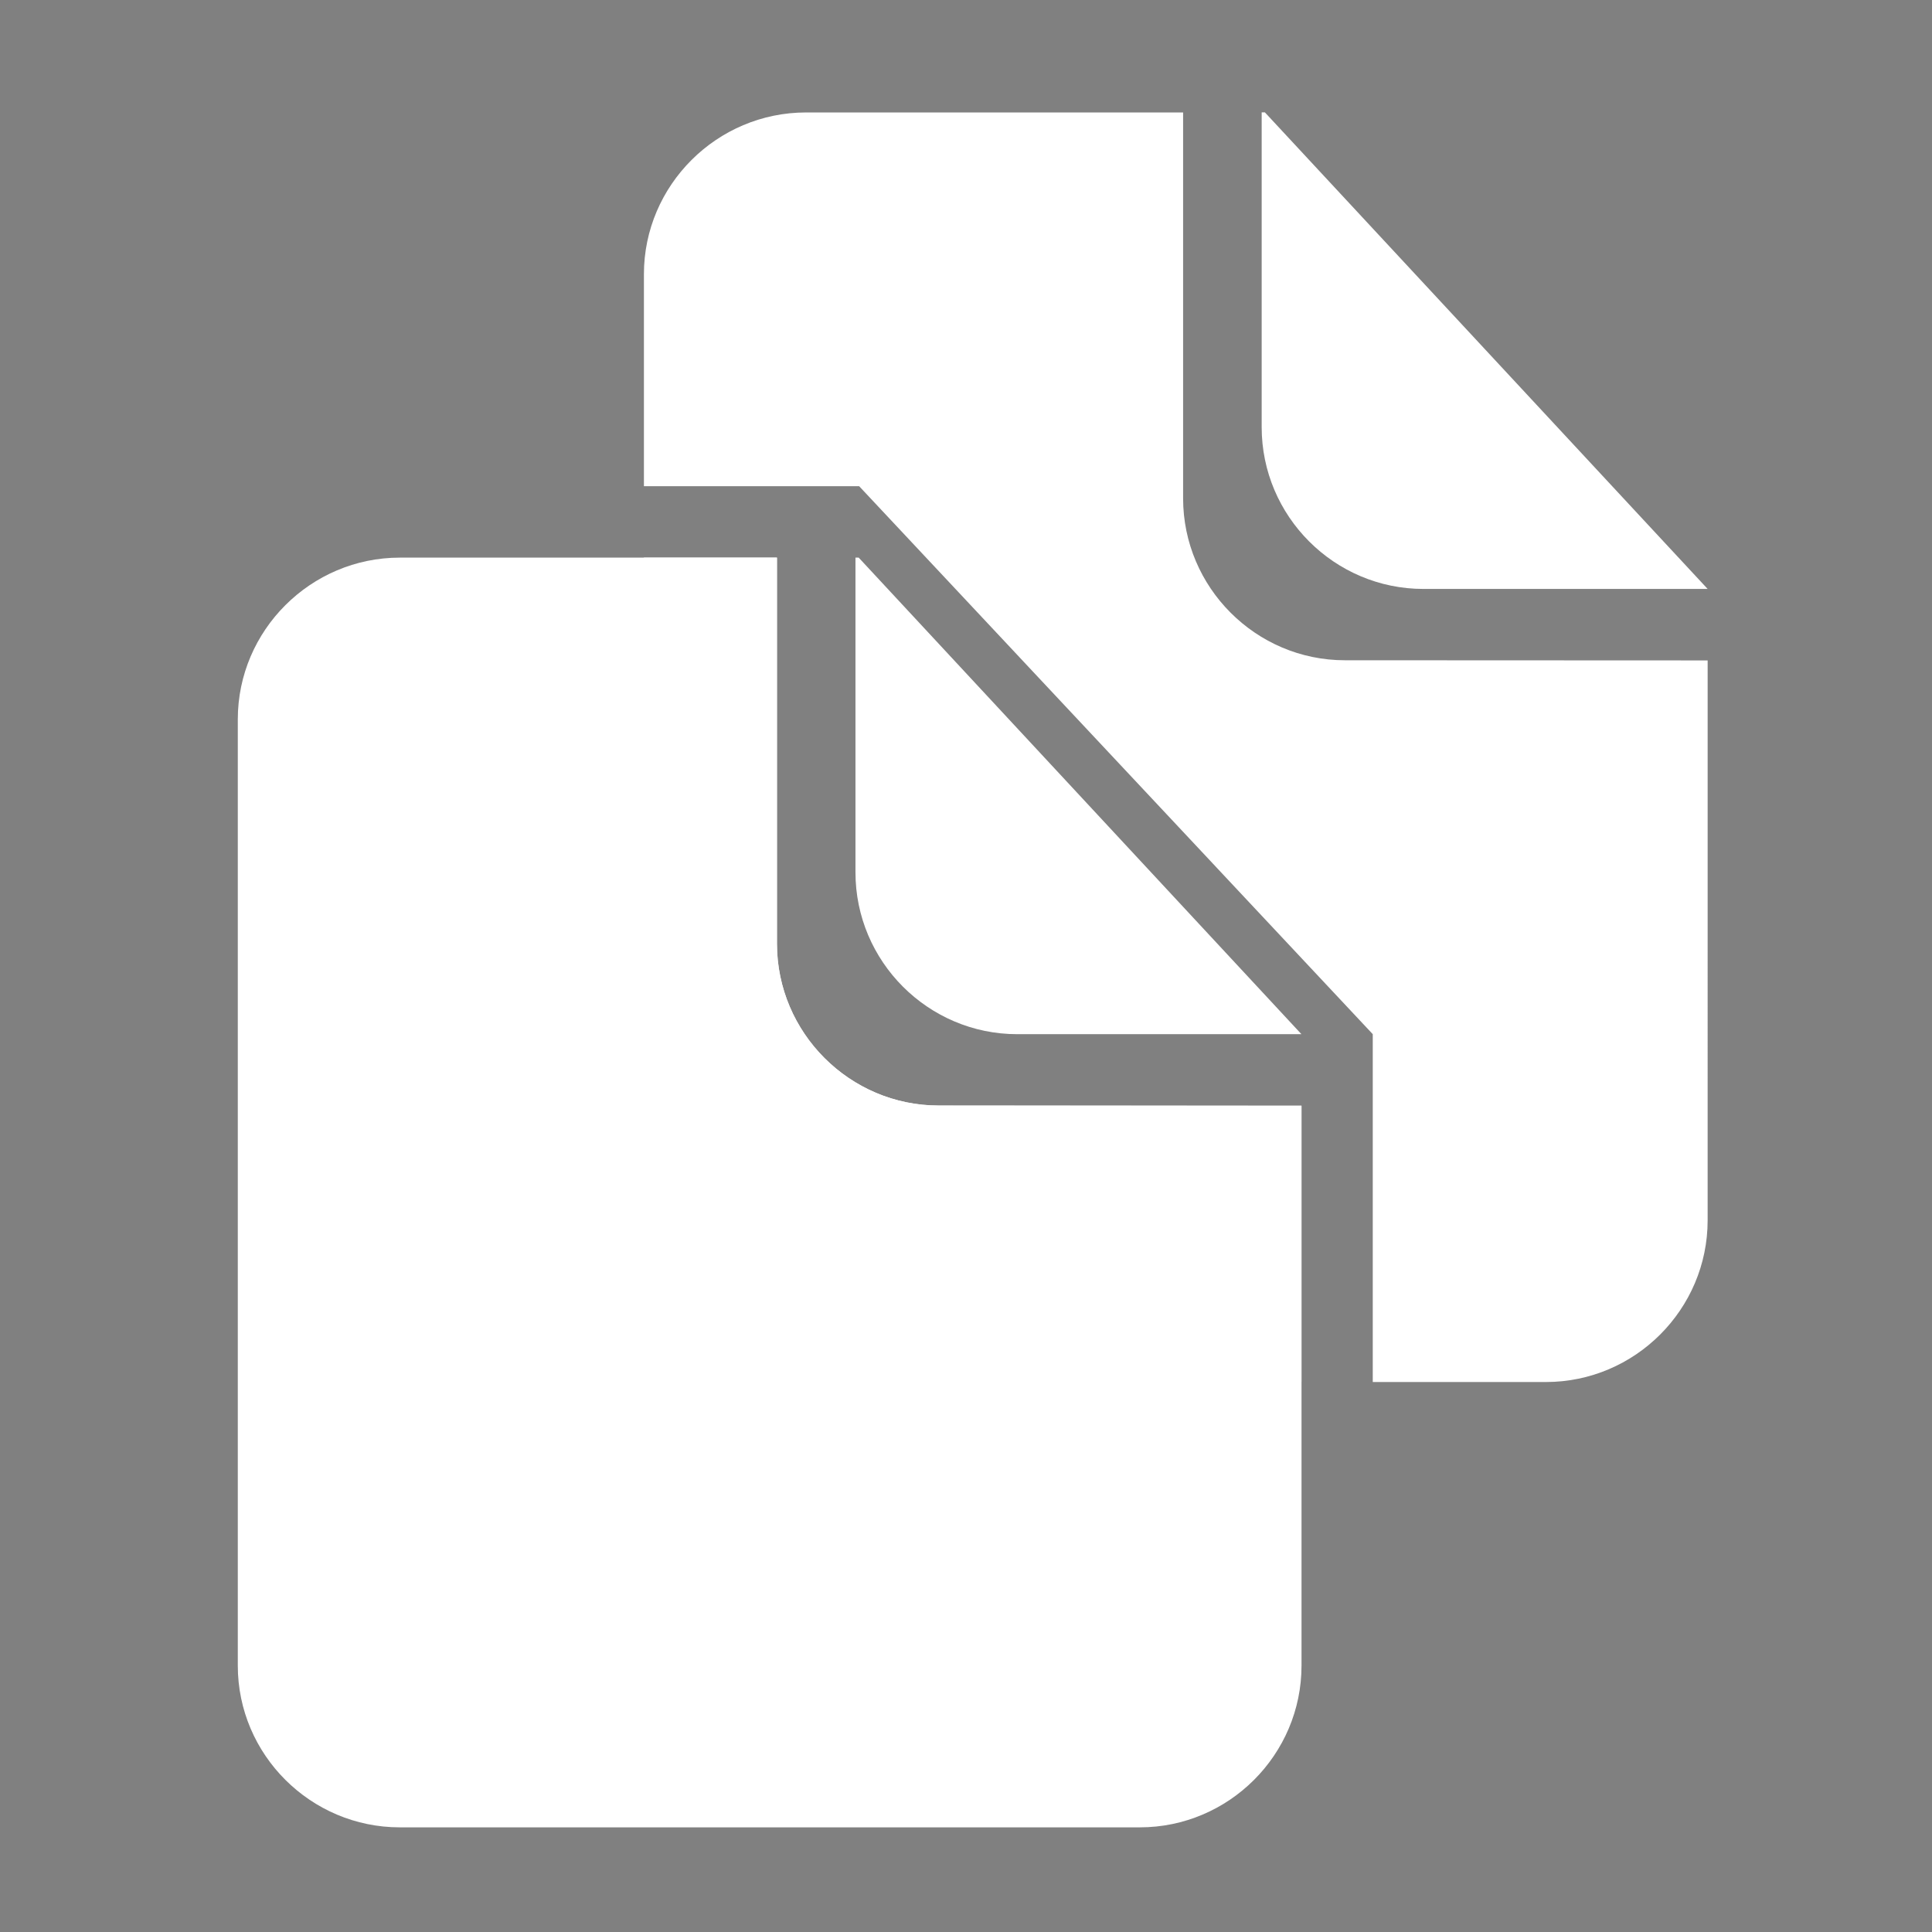 <?xml version="1.0" encoding="UTF-8" standalone="no"?>
<!-- Generator: Adobe Illustrator 15.0.2, SVG Export Plug-In . SVG Version: 6.00 Build 0)  -->

<svg
   xmlns:dc="http://purl.org/dc/elements/1.1/"
   xmlns:cc="http://creativecommons.org/ns#"
   xmlns:rdf="http://www.w3.org/1999/02/22-rdf-syntax-ns#"
   xmlns:svg="http://www.w3.org/2000/svg"
   xmlns="http://www.w3.org/2000/svg"
   xmlns:sodipodi="http://sodipodi.sourceforge.net/DTD/sodipodi-0.dtd"
   xmlns:inkscape="http://www.inkscape.org/namespaces/inkscape"
   version="1.1"
   id="Layer_1"
   x="0px"
   y="0px"
   width="24px"
   height="24px"
   viewBox="0 0 24 24"
   enable-background="new 0 0 24 24"
   xml:space="preserve"
   sodipodi:docname="Copy.svg"
   inkscape:version="0.92.3 (2405546, 2018-03-11)"><rect x="0" y="0" width="24" height="24" fill="#808080" stroke="none"/><defs
   id="defs3735" /><sodipodi:namedview
   pagecolor="#6e6e6e"
   bordercolor="#666666"
   borderopacity="1"
   objecttolerance="10"
   gridtolerance="10"
   guidetolerance="10"
   inkscape:pageopacity="1"
   inkscape:pageshadow="2"
   inkscape:window-width="1920"
   inkscape:window-height="1017"
   id="namedview3733"
   showgrid="false"
   inkscape:zoom="12.49222"
   inkscape:cx="7.1344348"
   inkscape:cy="5.2271422"
   inkscape:window-x="-8"
   inkscape:window-y="-8"
   inkscape:window-maximized="1"
   inkscape:current-layer="Layer_1" />
<path
   style="fill:#ffffff;stroke-width:0.709"
   d="m 10.013,1.397 c -1.107,0 -2.014,0.904 -2.014,2.009 v 2.634 h 2.627 0.047 l 6.38,6.807 v 4.321 h 2.151 c 1.105,0 2.009,-0.902 2.009,-2.009 V 8.204 l -4.507,-0.002 c -1.105,0 -2.009,-0.905 -2.009,-2.011 V 1.397 Z M 7.999,6.927 v 8.232 c 0,1.107 0.907,2.009 2.014,2.009 h 6.154 V 13.736 l -4.507,-0.002 c -1.105,0 -2.009,-0.905 -2.009,-2.011 V 6.927 Z"
   id="path4549"
   inkscape:connector-curvature="0" /><line
   stroke-miterlimit="10"
   x1="-467.5"
   y1="-144.5"
   x2="-465.5"
   y2="-142.5"
   id="line3726"
   stroke="#000000"
   fill="none" />

<path
   d="m 10.667,6.927 h -0.04 v 3.91 c 0,1.106 0.902,2.01 2.01,2.01 h 3.53 z"
   id="path3730"
   inkscape:connector-curvature="0"
   style="fill:#ffffff;stroke-width:0.709" />
<path
   style="fill:#ffffff;stroke-width:0.709"
   inkscape:connector-curvature="0"
   id="path4551"
   d="m 15.713,1.396 h -0.04 v 3.91 c 0,1.106 0.902,2.01 2.01,2.01 h 3.53 z" /><path
   d="m 11.661,13.733 c -1.105,0 -2.009,-0.904 -2.009,-2.01 V 6.927 h -4.685 c -1.107,0 -2.013,0.904 -2.013,2.009 V 20.691 c 0,1.107 0.906,2.009 2.013,2.009 h 9.192 c 1.105,0 2.009,-0.902 2.009,-2.009 v -6.956 l -4.507,-0.002 z"
   id="path3728"
   style="fill:#ffffff;stroke-width:0.709"
   inkscape:connector-curvature="0" /></svg>